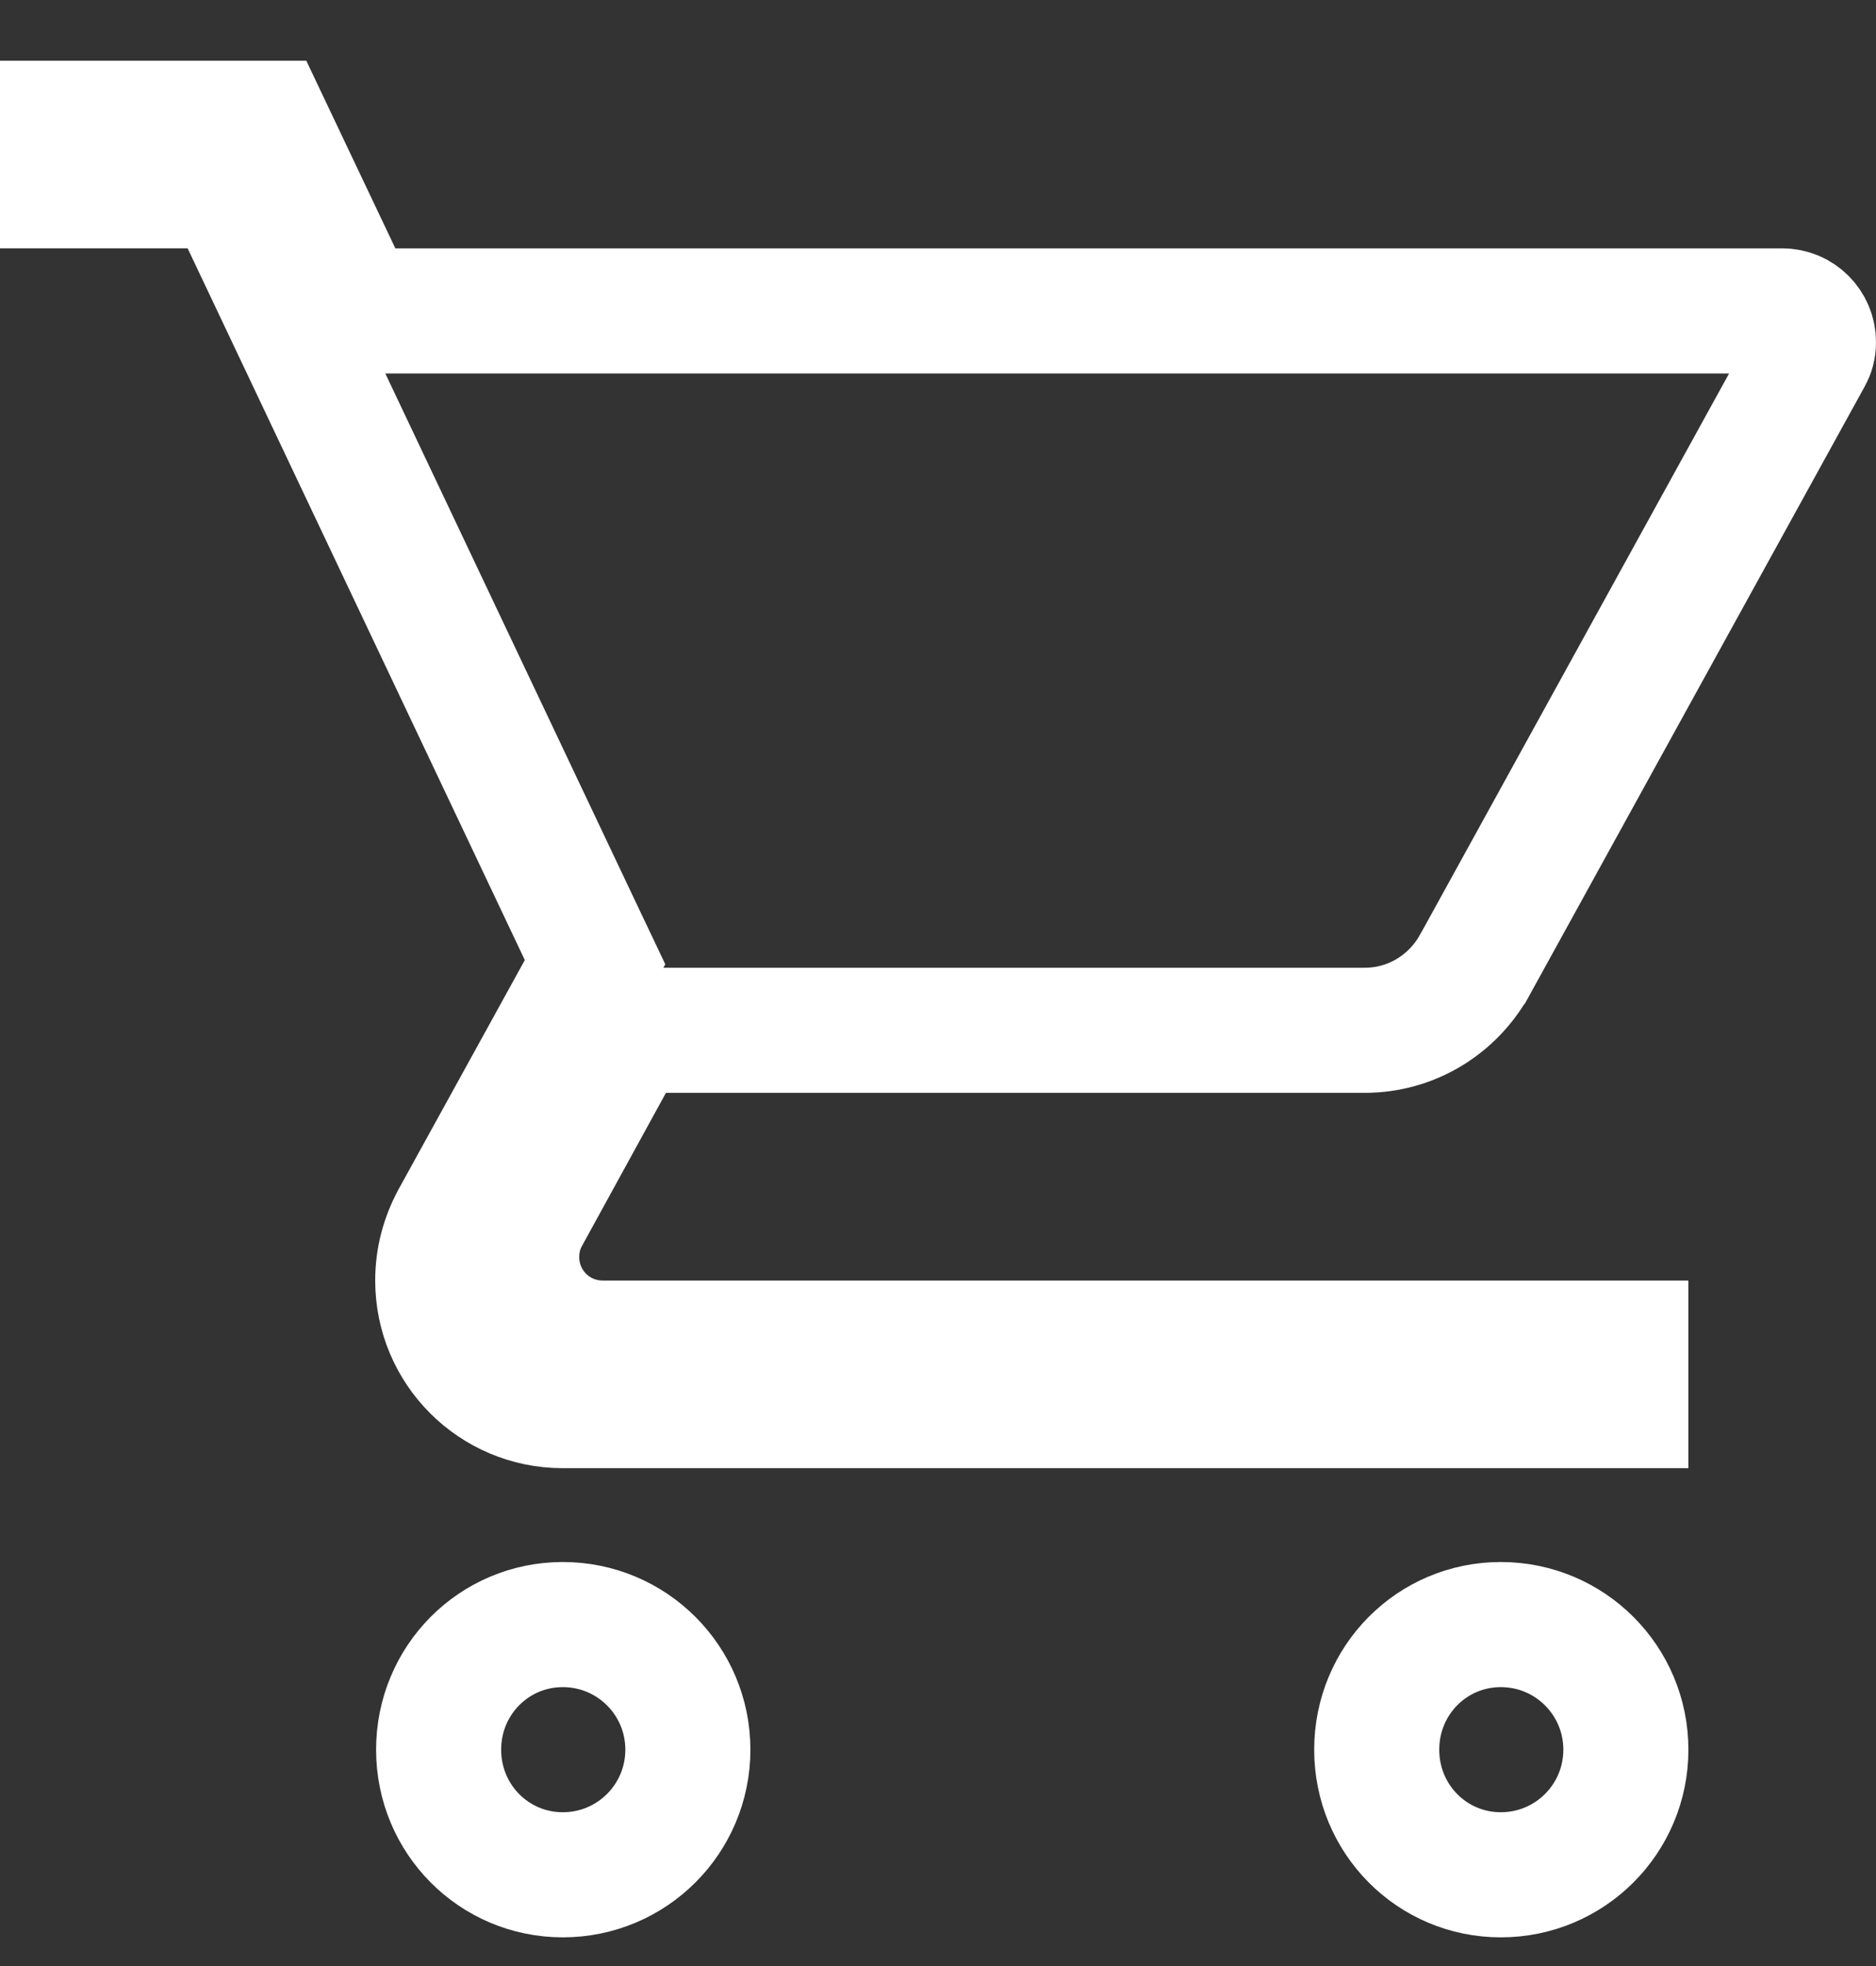 <svg width="21" height="22" viewBox="0 0 21 22" fill="none" xmlns="http://www.w3.org/2000/svg">
<rect x="0" y="0" width="21" height="22" fill="#333333" stroke="none"/>
<path d="M2.733 2.479L2.543 2.079H2.1H0.7V1.379H2.986L3.793 3.079L3.983 3.479H4.426H19.95C20.143 3.479 20.3 3.635 20.3 3.829C20.3 3.893 20.284 3.946 20.261 3.986L20.261 3.986L20.256 3.995L16.505 10.805C16.504 10.806 16.504 10.806 16.503 10.807C16.259 11.242 15.799 11.529 15.277 11.529H7.455H7.041L6.841 11.892L5.904 13.6C5.818 13.752 5.784 13.914 5.784 14.066C5.784 14.6 6.213 15.029 6.746 15.029H18.2V15.729H6.3C5.526 15.729 4.9 15.103 4.9 14.329C4.9 14.086 4.961 13.859 5.073 13.649L6.488 11.081L6.661 10.767L6.507 10.443L2.733 2.479ZM4.91 19.579C4.91 18.801 5.531 18.179 6.3 18.179C7.074 18.179 7.7 18.805 7.7 19.579C7.7 20.353 7.074 20.979 6.3 20.979C5.531 20.979 4.91 20.357 4.91 19.579ZM15.411 19.579C15.411 18.801 16.031 18.179 16.8 18.179C17.574 18.179 18.2 18.805 18.2 19.579C18.2 20.353 17.574 20.979 16.8 20.979C16.031 20.979 15.411 20.357 15.411 19.579Z" stroke="white" stroke-width="1.4"/>
</svg>
